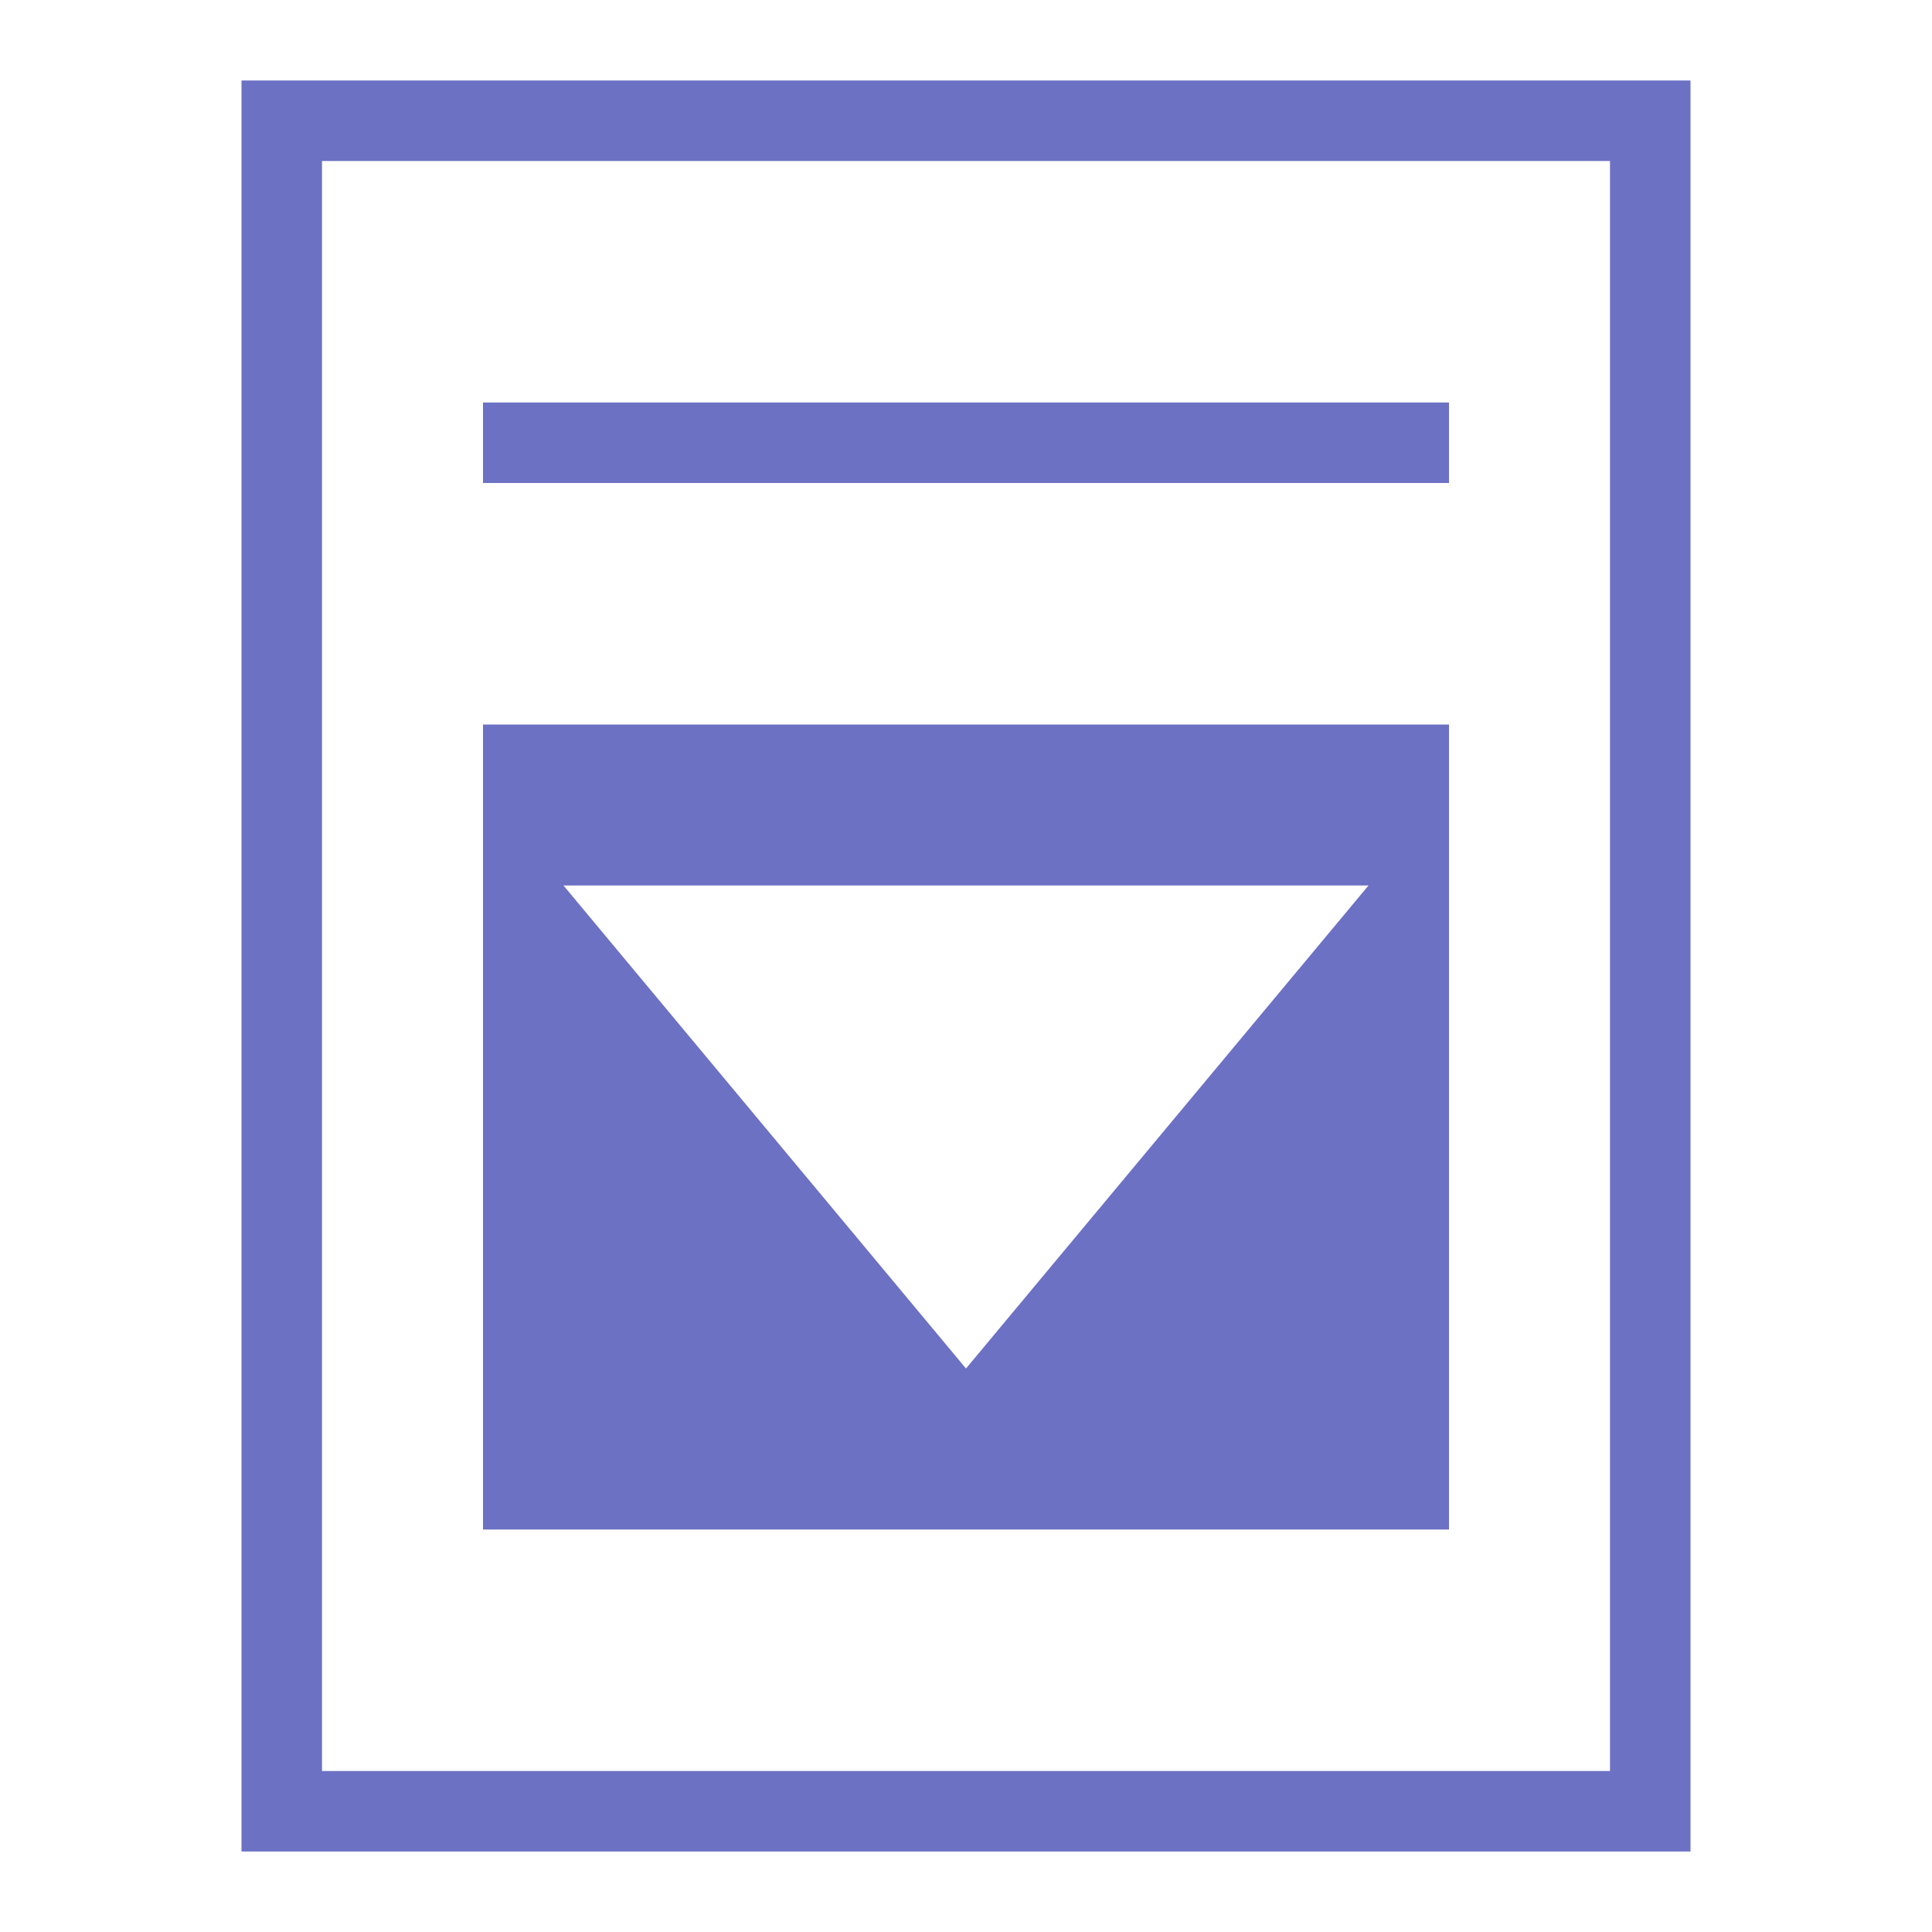 <?xml version="1.0" encoding="UTF-8" standalone="no"?>
<svg
   xmlns:dc="http://purl.org/dc/elements/1.1/"
   xmlns:cc="http://creativecommons.org/ns#"
   xmlns:rdf="http://www.w3.org/1999/02/22-rdf-syntax-ns#"
   xmlns:svg="http://www.w3.org/2000/svg"
   xmlns="http://www.w3.org/2000/svg"
   xmlns:sodipodi="http://sodipodi.sourceforge.net/DTD/sodipodi-0.dtd"
   xmlns:inkscape="http://www.inkscape.org/namespaces/inkscape"
   width="48"
   height="48"
   viewBox="0 0 48 48"
   id="svg3847"
   version="1.1"
   inkscape:version="0.48.4 r9939"
   sodipodi:docname="insert-object.svg">
  <defs
     id="defs3863" />
  <sodipodi:namedview
     pagecolor="#ffffff"
     bordercolor="#666666"
     borderopacity="1"
     objecttolerance="10"
     gridtolerance="10"
     guidetolerance="10"
     inkscape:pageopacity="0"
     inkscape:pageshadow="2"
     inkscape:window-width="1280"
     inkscape:window-height="998"
     id="namedview3861"
     showgrid="true"
     inkscape:zoom="2.4583333"
     inkscape:cx="100.11042"
     inkscape:cy="-9.0337821"
     inkscape:window-x="0"
     inkscape:window-y="0"
     inkscape:window-maximized="1"
     inkscape:current-layer="svg3847">
    <inkscape:grid
       type="xygrid"
       id="grid10172" />
  </sodipodi:namedview>
  <path
     style="fill:#6c71c4"
     d="M 6 2 L 6 46 L 42 46 L 42 2 L 6 2 z M 8 4 L 40 4 L 40 44 L 8 44 L 8 4 z "
     id="path3849" />
  <path
     style="fill:#6c71c4"
     inkscape:connector-curvature="0"
     id="path3855"
     d="m 12,10 24,0 0,2 -24,0 z" />
  <path
     style="fill:#6c71c4"
     d="M 12 18 L 12 38 L 36 38 L 36 18 L 12 18 z M 14 22 L 34 22 L 24 34 L 14 22 z "
     id="path3857" />
</svg>
